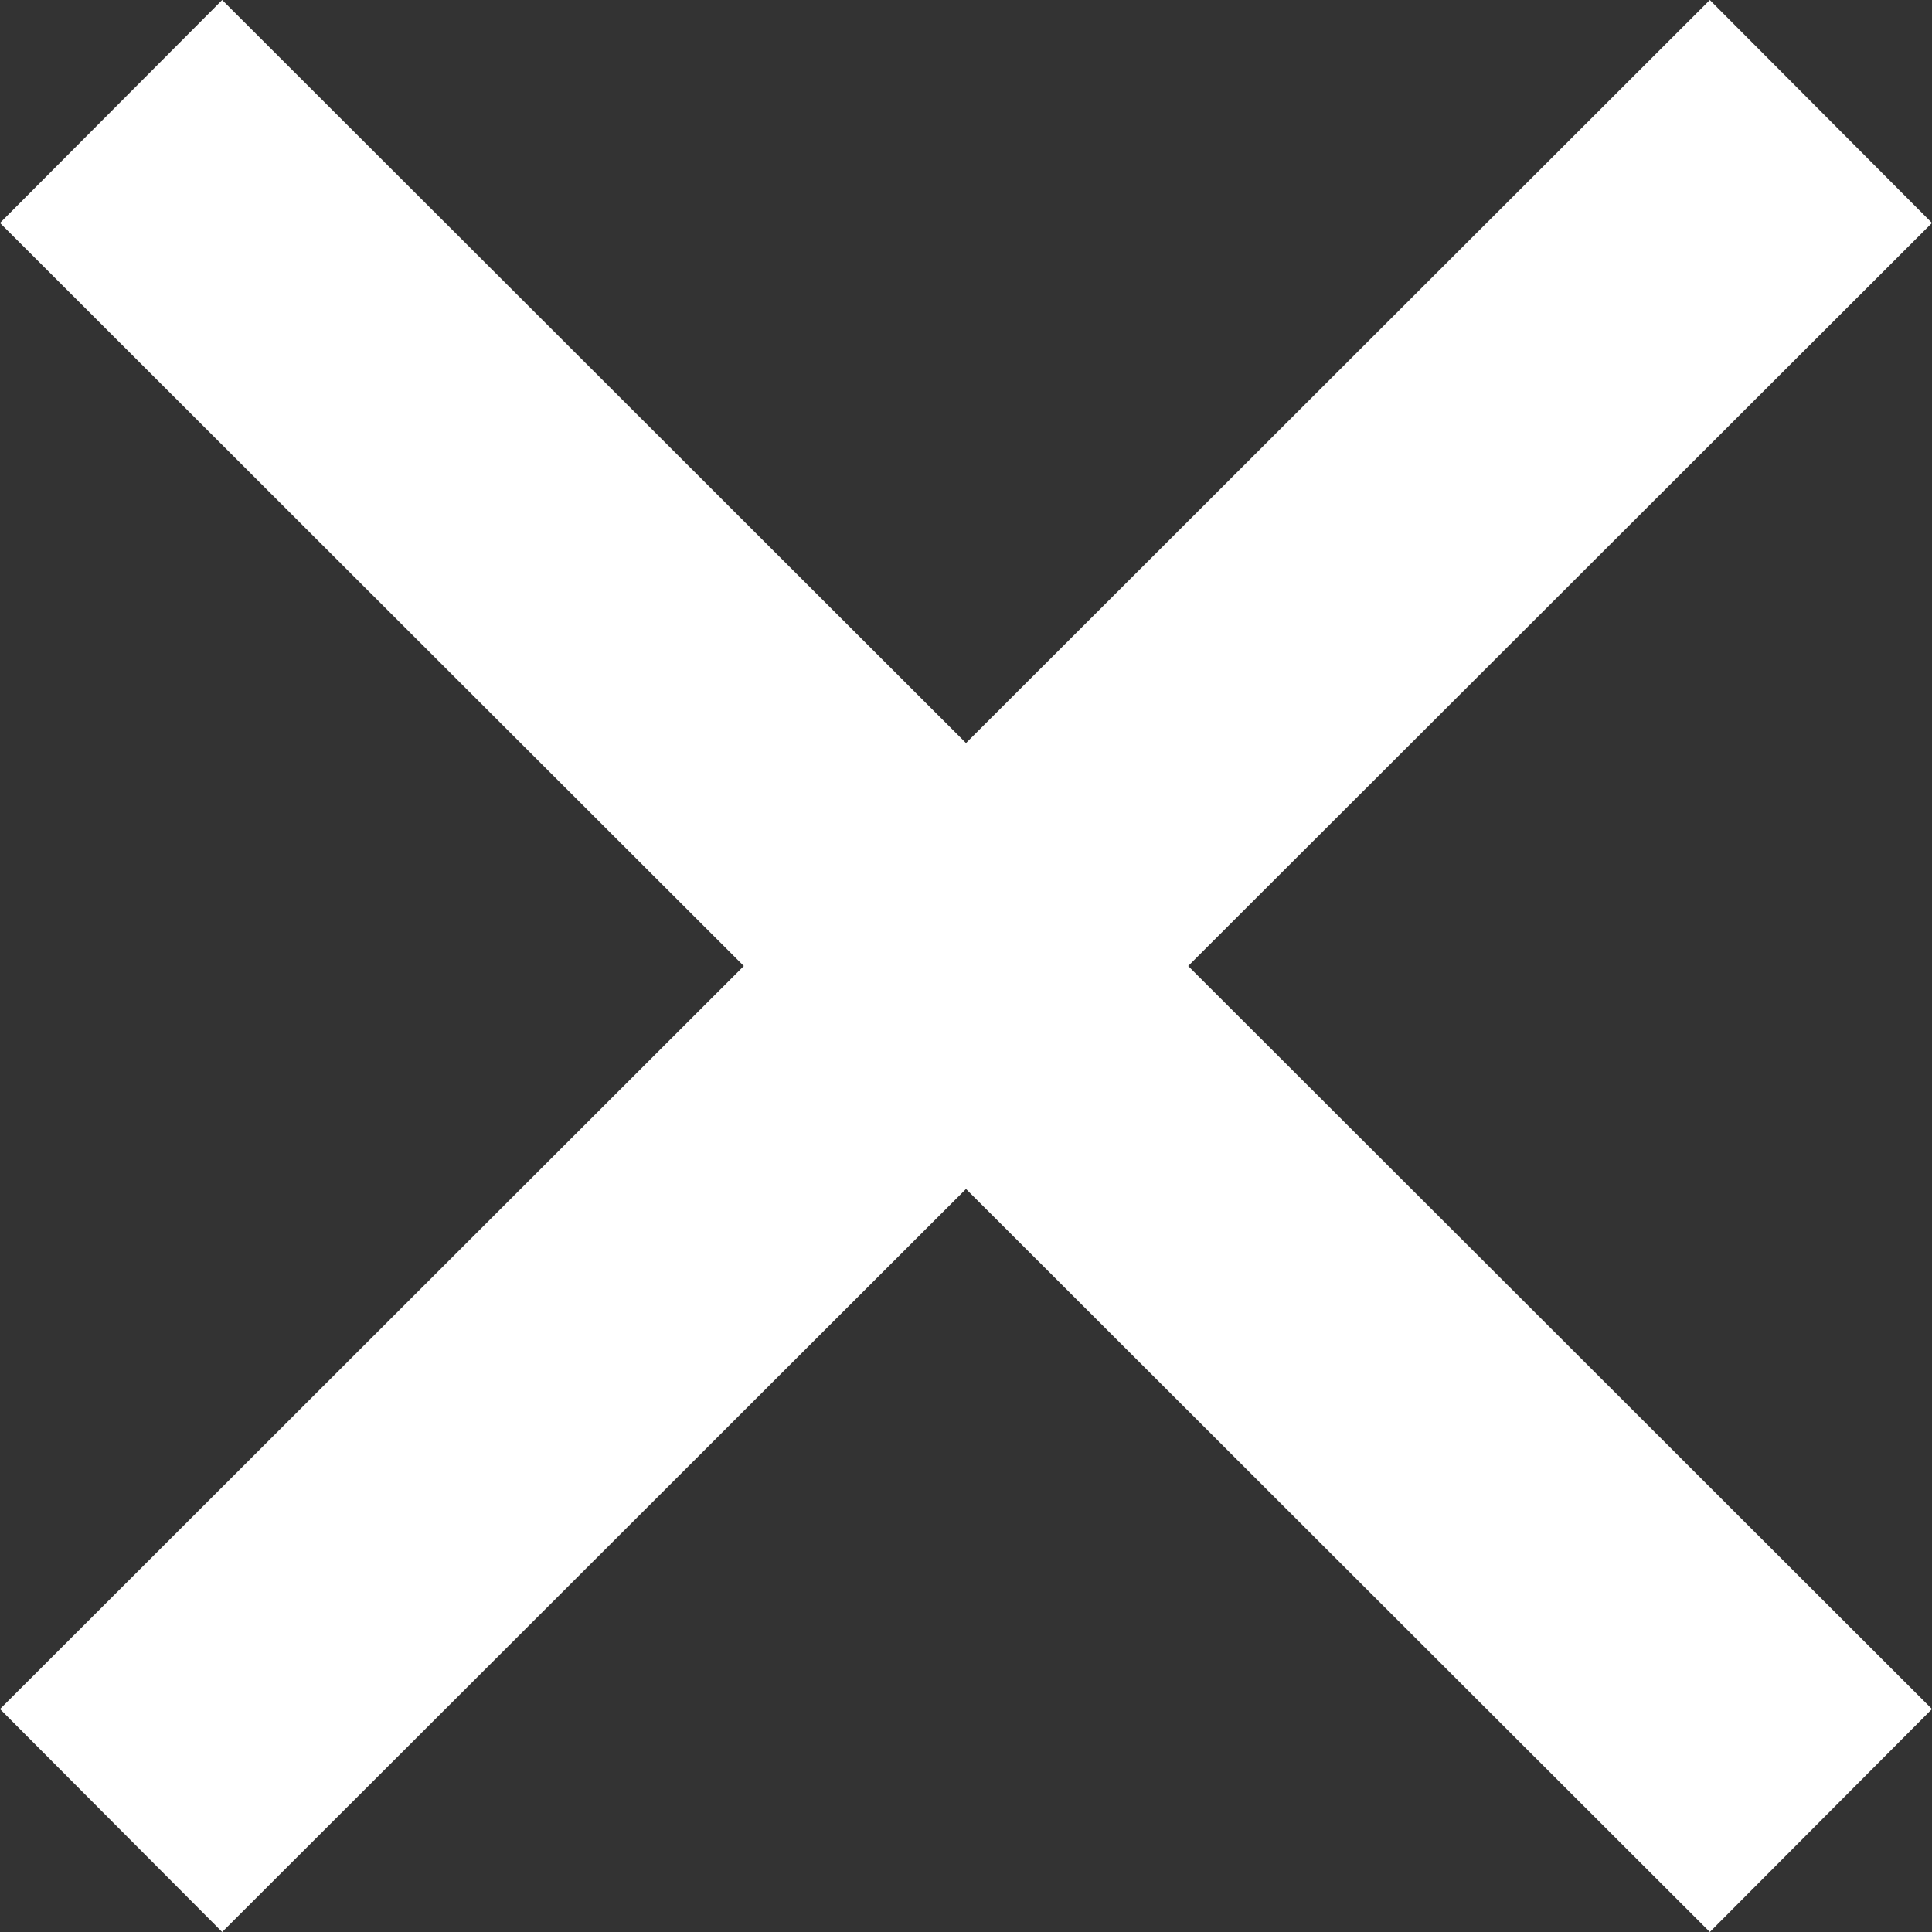 <svg xmlns="http://www.w3.org/2000/svg" width="10" height="10" viewBox="0 0 10 10">
  <rect x="0" y="0" width="10" height="10" fill="#333333" stroke="none"/>
<defs>
    <style>
      .cls-1 {
        fill: #fff;
        fill-rule: evenodd;
      }
    </style>
  </defs>
  <path id="close" class="cls-1" d="M1328,268.154L1326.85,267l-3.85,3.846L1319.15,267l-1.15,1.154,3.85,3.846-3.85,3.846,1.15,1.154,3.85-3.846,3.85,3.846,1.15-1.154L1324.15,272Z" transform="translate(-1318 -267)"/>
</svg>
